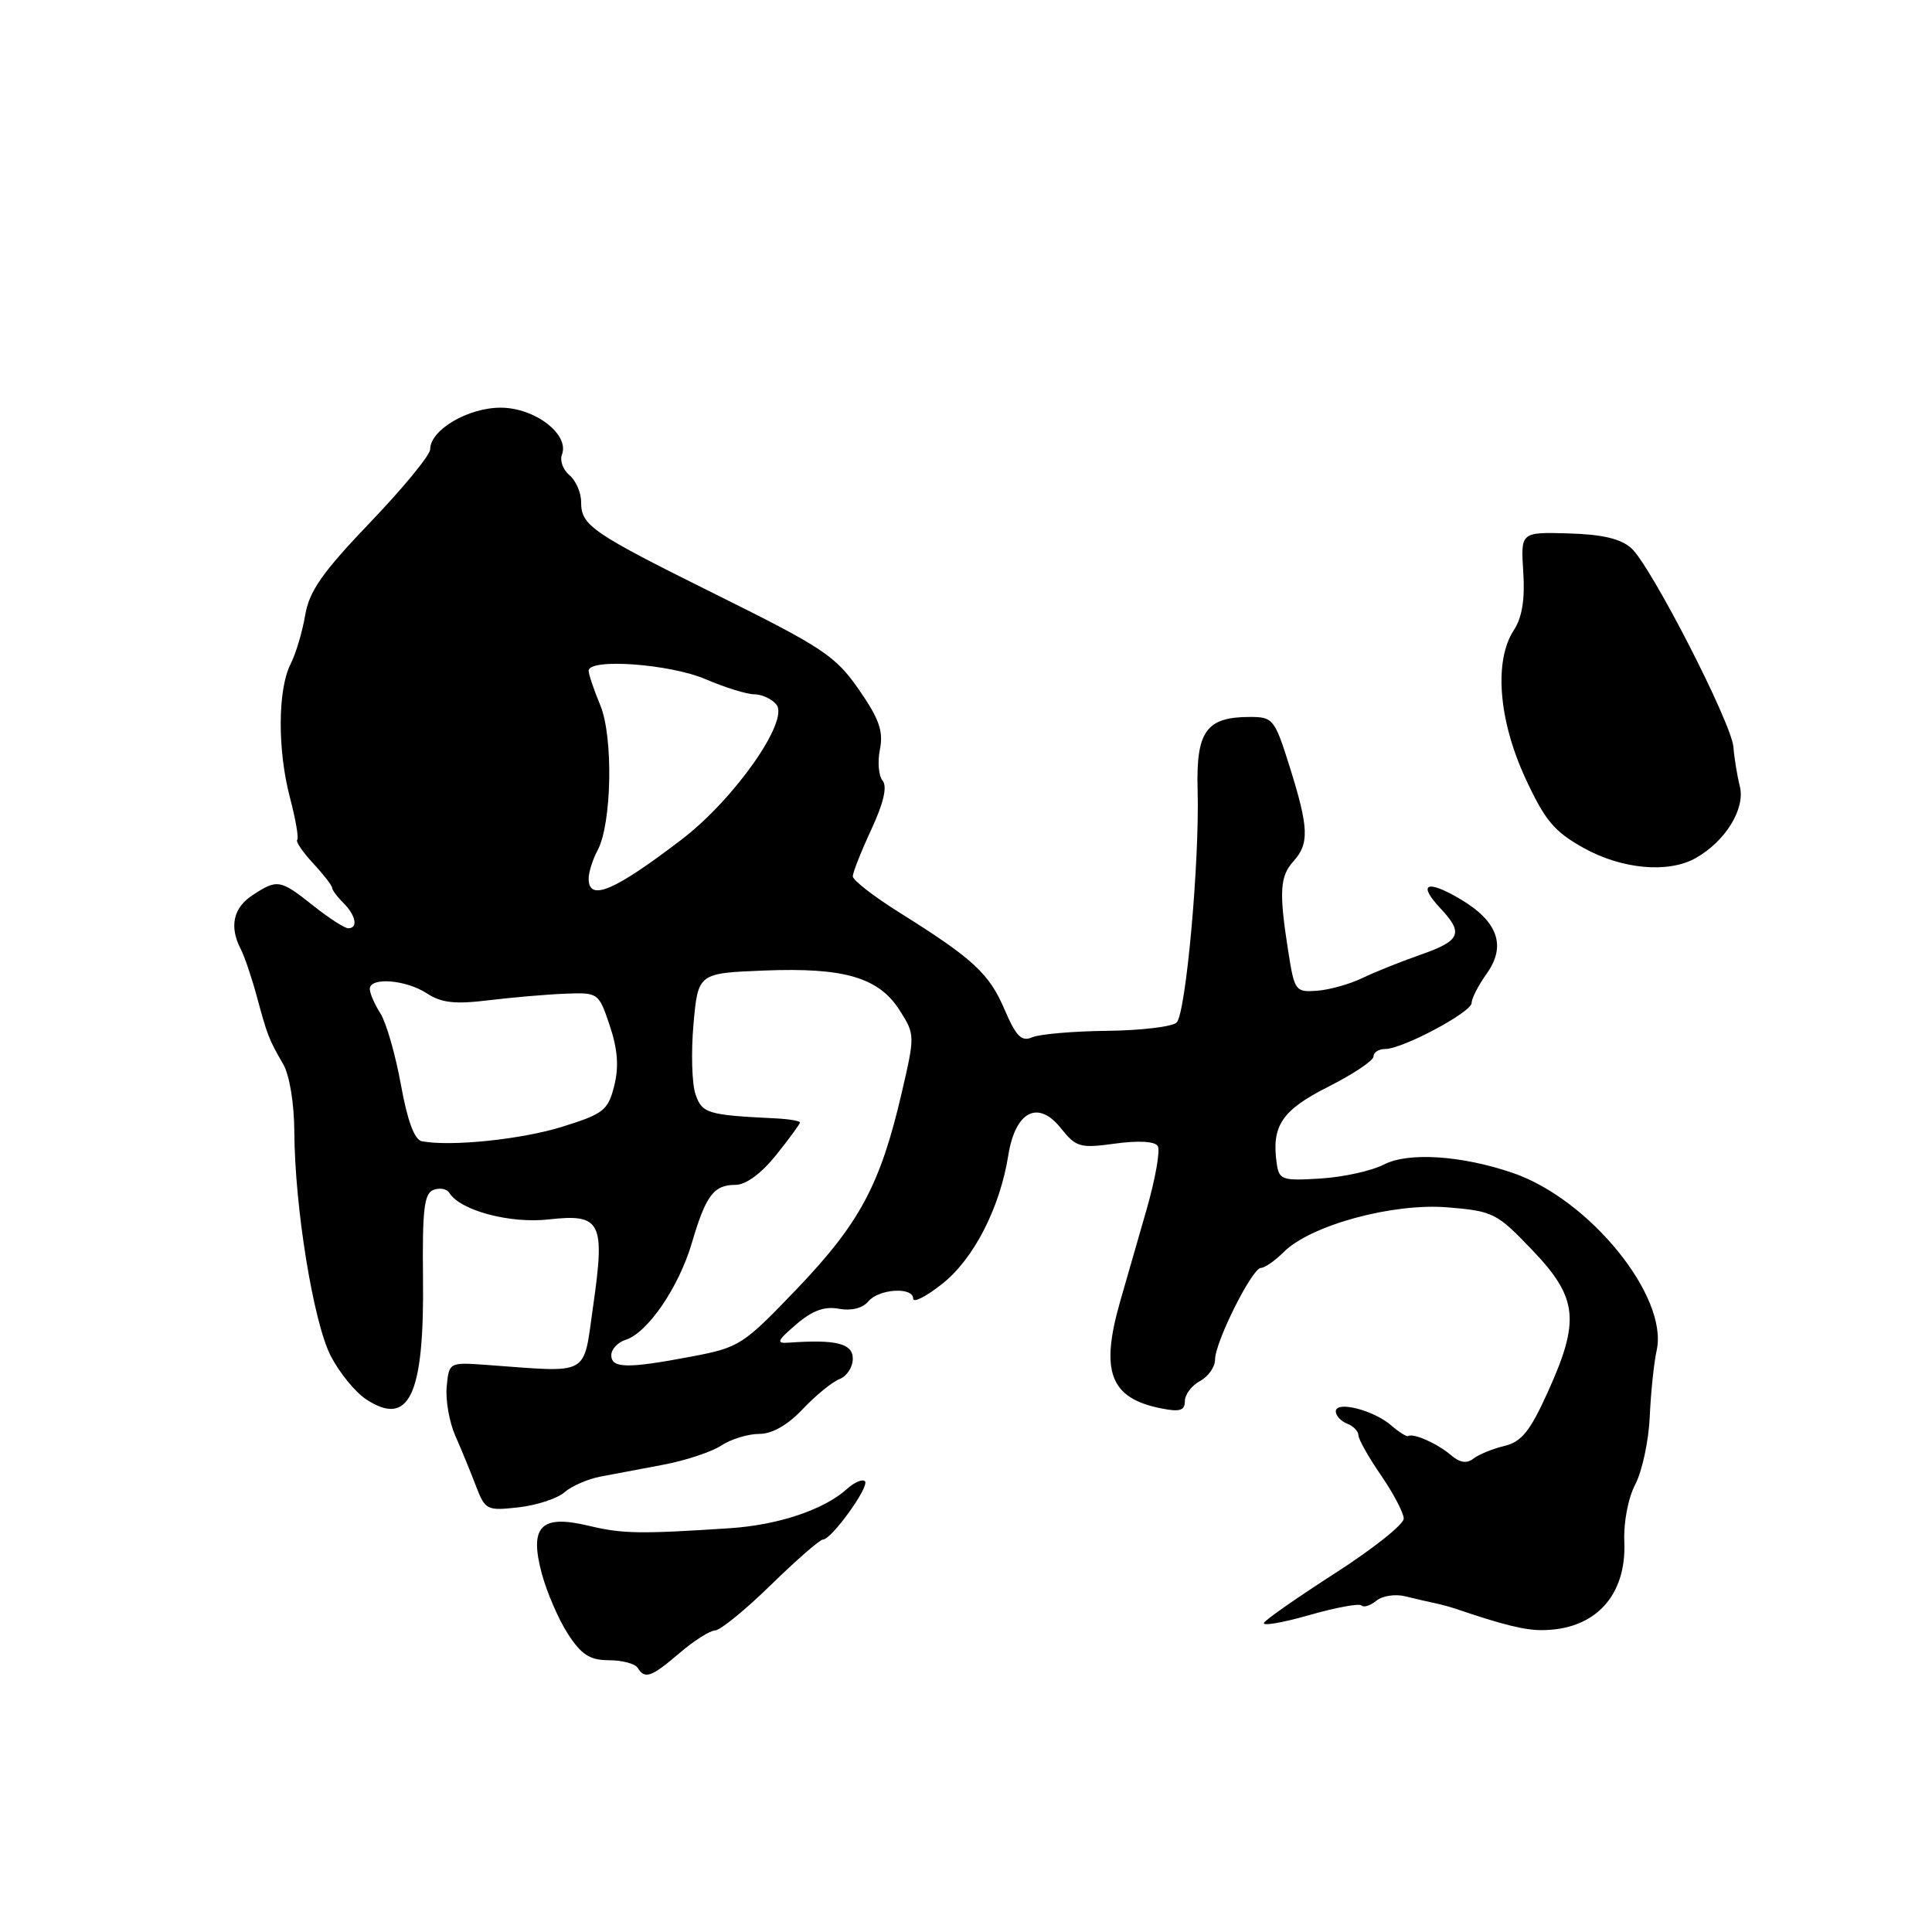 <?xml version="1.0" encoding="UTF-8" standalone="no"?>
<!DOCTYPE svg PUBLIC "-//W3C//DTD SVG 1.1//EN" "http://www.w3.org/Graphics/SVG/1.1/DTD/svg11.dtd" >
<svg xmlns="http://www.w3.org/2000/svg" xmlns:xlink="http://www.w3.org/1999/xlink" version="1.1" viewBox="0 0 256 256">
 <g >
 <path fill="currentColor"
d=" M 90.04 219.04 C 91.94 217.41 94.07 216.06 94.76 216.04 C 95.45 216.02 98.78 213.30 102.16 210.00 C 105.54 206.70 108.64 204.00 109.04 204.00 C 110.18 204.00 115.27 196.94 114.61 196.27 C 114.28 195.95 113.21 196.41 112.22 197.30 C 109.18 200.05 103.10 202.08 96.66 202.50 C 84.75 203.28 82.46 203.24 78.00 202.17 C 71.66 200.65 70.11 202.23 71.79 208.51 C 72.46 210.99 74.01 214.59 75.25 216.50 C 77.04 219.26 78.15 219.98 80.69 219.99 C 82.45 219.99 84.16 220.45 84.50 221.00 C 85.45 222.54 86.30 222.24 90.04 219.04 Z  M 180.40 212.73 C 180.70 213.04 181.59 212.75 182.38 212.10 C 183.17 211.45 184.89 211.19 186.21 211.52 C 187.54 211.85 189.27 212.25 190.06 212.41 C 190.85 212.57 192.18 212.93 193.00 213.21 C 199.13 215.29 201.99 216.00 204.26 216.00 C 211.32 216.00 215.54 211.48 215.23 204.27 C 215.12 201.72 215.74 198.48 216.69 196.67 C 217.60 194.92 218.46 190.90 218.60 187.73 C 218.74 184.55 219.15 180.59 219.52 178.92 C 221.08 171.80 210.65 158.93 200.48 155.43 C 193.70 153.10 186.61 152.63 183.37 154.31 C 181.77 155.14 178.00 155.97 174.98 156.16 C 169.87 156.48 169.48 156.34 169.17 154.15 C 168.46 149.17 169.86 147.10 176.02 143.99 C 179.31 142.33 182.00 140.53 182.00 139.99 C 182.00 139.44 182.69 139.00 183.53 139.00 C 185.85 139.00 195.00 134.12 195.00 132.89 C 195.00 132.29 195.90 130.54 197.01 128.99 C 199.63 125.31 198.47 122.06 193.45 119.11 C 189.05 116.51 187.80 117.09 190.83 120.32 C 193.97 123.66 193.56 124.64 188.25 126.50 C 185.64 127.41 182.14 128.81 180.49 129.61 C 178.83 130.41 176.14 131.16 174.51 131.28 C 171.65 131.49 171.52 131.31 170.69 126.00 C 169.46 118.15 169.59 116.11 171.40 114.11 C 173.50 111.79 173.42 109.68 170.91 101.67 C 168.90 95.26 168.69 95.00 165.60 95.00 C 159.84 95.00 158.47 96.91 158.69 104.67 C 158.96 114.14 157.14 134.26 155.91 135.49 C 155.36 136.04 151.21 136.54 146.70 136.59 C 142.19 136.64 137.72 137.03 136.76 137.45 C 135.36 138.06 134.64 137.33 133.11 133.77 C 131.07 129.00 128.98 127.06 119.25 120.96 C 115.81 118.81 113.00 116.63 113.00 116.12 C 113.00 115.61 114.11 112.81 115.46 109.90 C 117.09 106.38 117.59 104.21 116.95 103.44 C 116.42 102.81 116.26 100.93 116.60 99.27 C 117.07 96.89 116.49 95.24 113.81 91.38 C 110.74 86.95 109.03 85.80 95.32 79.00 C 78.30 70.55 77.00 69.66 77.00 66.50 C 77.00 65.26 76.30 63.67 75.45 62.96 C 74.60 62.26 74.16 61.03 74.46 60.24 C 75.49 57.57 70.90 54.04 66.38 54.02 C 62.04 54.00 57.00 56.96 57.00 59.54 C 57.00 60.30 53.43 64.65 49.06 69.21 C 42.72 75.84 40.99 78.30 40.44 81.50 C 40.07 83.70 39.20 86.62 38.50 88.00 C 36.79 91.39 36.76 99.39 38.42 105.69 C 39.17 108.54 39.61 111.06 39.38 111.28 C 39.16 111.50 40.11 112.91 41.49 114.39 C 42.87 115.88 44.00 117.34 44.00 117.62 C 44.00 117.91 44.67 118.82 45.50 119.64 C 47.16 121.30 47.48 123.00 46.14 123.00 C 45.66 123.00 43.58 121.65 41.50 120.00 C 37.12 116.52 36.75 116.46 33.46 118.62 C 30.90 120.29 30.36 122.79 31.90 125.76 C 32.40 126.72 33.35 129.53 34.02 132.00 C 35.44 137.25 35.61 137.69 37.52 141.00 C 38.37 142.46 38.98 146.21 39.00 150.00 C 39.06 160.00 41.51 175.12 43.81 179.64 C 44.95 181.87 47.07 184.47 48.52 185.42 C 54.22 189.16 56.23 184.87 56.05 169.37 C 55.95 160.30 56.20 158.14 57.43 157.67 C 58.26 157.35 59.21 157.52 59.54 158.06 C 60.98 160.40 67.57 162.16 72.71 161.58 C 79.64 160.80 80.20 161.89 78.60 173.02 C 77.24 182.51 78.39 181.87 64.50 180.86 C 59.51 180.50 59.50 180.51 59.19 183.72 C 59.02 185.49 59.53 188.42 60.32 190.22 C 61.12 192.02 62.34 195.01 63.05 196.86 C 64.29 200.10 64.50 200.20 68.71 199.73 C 71.11 199.46 73.85 198.56 74.79 197.74 C 75.73 196.92 77.85 195.99 79.50 195.67 C 81.15 195.36 84.91 194.65 87.86 194.09 C 90.81 193.54 94.28 192.39 95.57 191.54 C 96.87 190.69 99.13 190.00 100.60 190.00 C 102.32 190.00 104.37 188.83 106.38 186.70 C 108.10 184.88 110.29 183.10 111.25 182.73 C 112.21 182.36 113.00 181.15 113.00 180.03 C 113.00 178.01 110.79 177.46 104.50 177.91 C 102.80 178.03 102.96 177.67 105.50 175.49 C 107.64 173.65 109.26 173.06 111.16 173.42 C 112.80 173.72 114.29 173.35 115.04 172.46 C 116.44 170.77 121.00 170.48 121.00 172.08 C 121.00 172.68 122.74 171.79 124.87 170.10 C 129.02 166.81 132.48 160.08 133.60 153.11 C 134.53 147.25 137.54 145.69 140.56 149.48 C 142.60 152.03 143.11 152.17 147.77 151.53 C 150.85 151.11 153.03 151.23 153.41 151.86 C 153.76 152.42 153.10 156.17 151.95 160.19 C 150.79 164.21 149.21 169.74 148.42 172.47 C 145.76 181.75 147.10 185.27 153.82 186.61 C 156.33 187.12 157.00 186.91 157.00 185.66 C 157.00 184.79 157.90 183.59 159.00 183.00 C 160.10 182.41 161.00 181.13 161.00 180.16 C 161.00 177.83 165.92 168.00 167.09 168.00 C 167.59 168.00 168.94 167.06 170.09 165.91 C 173.65 162.35 184.53 159.38 191.82 159.98 C 197.86 160.48 198.34 160.72 203.07 165.68 C 209.07 171.97 209.39 174.98 205.08 184.48 C 202.73 189.67 201.61 191.05 199.33 191.60 C 197.77 191.97 195.93 192.73 195.23 193.28 C 194.35 193.97 193.43 193.82 192.23 192.79 C 190.48 191.29 187.30 189.87 186.59 190.28 C 186.38 190.40 185.38 189.77 184.35 188.88 C 182.02 186.85 177.00 185.57 177.00 187.01 C 177.00 187.59 177.68 188.32 178.50 188.64 C 179.32 188.95 180.00 189.65 180.00 190.18 C 180.00 190.71 181.35 193.10 183.00 195.50 C 184.65 197.90 186.00 200.48 186.00 201.23 C 186.00 201.99 181.95 205.21 177.01 208.39 C 172.06 211.57 167.78 214.55 167.49 215.02 C 167.20 215.49 169.86 215.04 173.41 214.03 C 176.95 213.01 180.10 212.43 180.40 212.73 Z  M 224.67 113.71 C 228.61 111.50 231.28 107.18 230.54 104.21 C 230.17 102.72 229.79 100.38 229.69 99.00 C 229.45 95.81 218.78 75.02 216.17 72.65 C 214.76 71.38 212.34 70.81 207.84 70.68 C 201.50 70.50 201.50 70.50 201.84 75.78 C 202.08 79.41 201.69 81.82 200.59 83.50 C 197.95 87.54 198.55 95.36 202.09 103.05 C 204.71 108.72 205.92 110.17 209.84 112.36 C 214.91 115.18 221.05 115.74 224.67 113.71 Z  M 81.00 179.57 C 81.00 178.78 81.86 177.86 82.91 177.53 C 85.82 176.60 89.93 170.59 91.66 164.74 C 93.53 158.39 94.57 157.00 97.46 157.00 C 98.83 157.00 100.87 155.50 102.83 153.06 C 104.57 150.89 106.00 148.94 106.00 148.73 C 106.00 148.52 104.54 148.28 102.75 148.19 C 93.74 147.75 93.03 147.54 92.16 145.00 C 91.68 143.62 91.56 139.45 91.89 135.72 C 92.50 128.95 92.50 128.95 101.27 128.60 C 111.91 128.18 116.46 129.52 119.24 133.92 C 121.24 137.07 121.24 137.23 119.48 144.81 C 116.67 156.91 113.94 162.04 105.70 170.67 C 98.45 178.25 98.00 178.54 91.63 179.75 C 83.14 181.36 81.00 181.33 81.00 179.57 Z  M 55.89 151.22 C 54.92 151.03 53.98 148.50 53.12 143.72 C 52.40 139.75 51.18 135.50 50.41 134.29 C 49.63 133.07 49.00 131.60 49.00 131.04 C 49.00 129.44 53.78 129.81 56.55 131.62 C 58.49 132.89 60.27 133.09 64.76 132.54 C 67.92 132.16 72.48 131.76 74.91 131.67 C 79.28 131.50 79.33 131.54 80.80 135.91 C 81.85 139.05 82.02 141.35 81.39 143.87 C 80.57 147.13 79.99 147.59 74.50 149.30 C 69.09 150.99 59.70 151.95 55.89 151.22 Z  M 78.00 116.43 C 78.00 115.57 78.53 113.89 79.18 112.68 C 81.07 109.17 81.29 97.62 79.53 93.42 C 78.69 91.40 78.00 89.36 78.00 88.88 C 78.00 87.19 88.77 87.97 93.50 90.00 C 96.07 91.10 98.97 92.00 99.96 92.00 C 100.95 92.00 102.26 92.61 102.87 93.35 C 104.63 95.46 97.36 105.84 90.37 111.20 C 81.38 118.08 78.00 119.51 78.00 116.43 Z "/>
</g>
</svg>